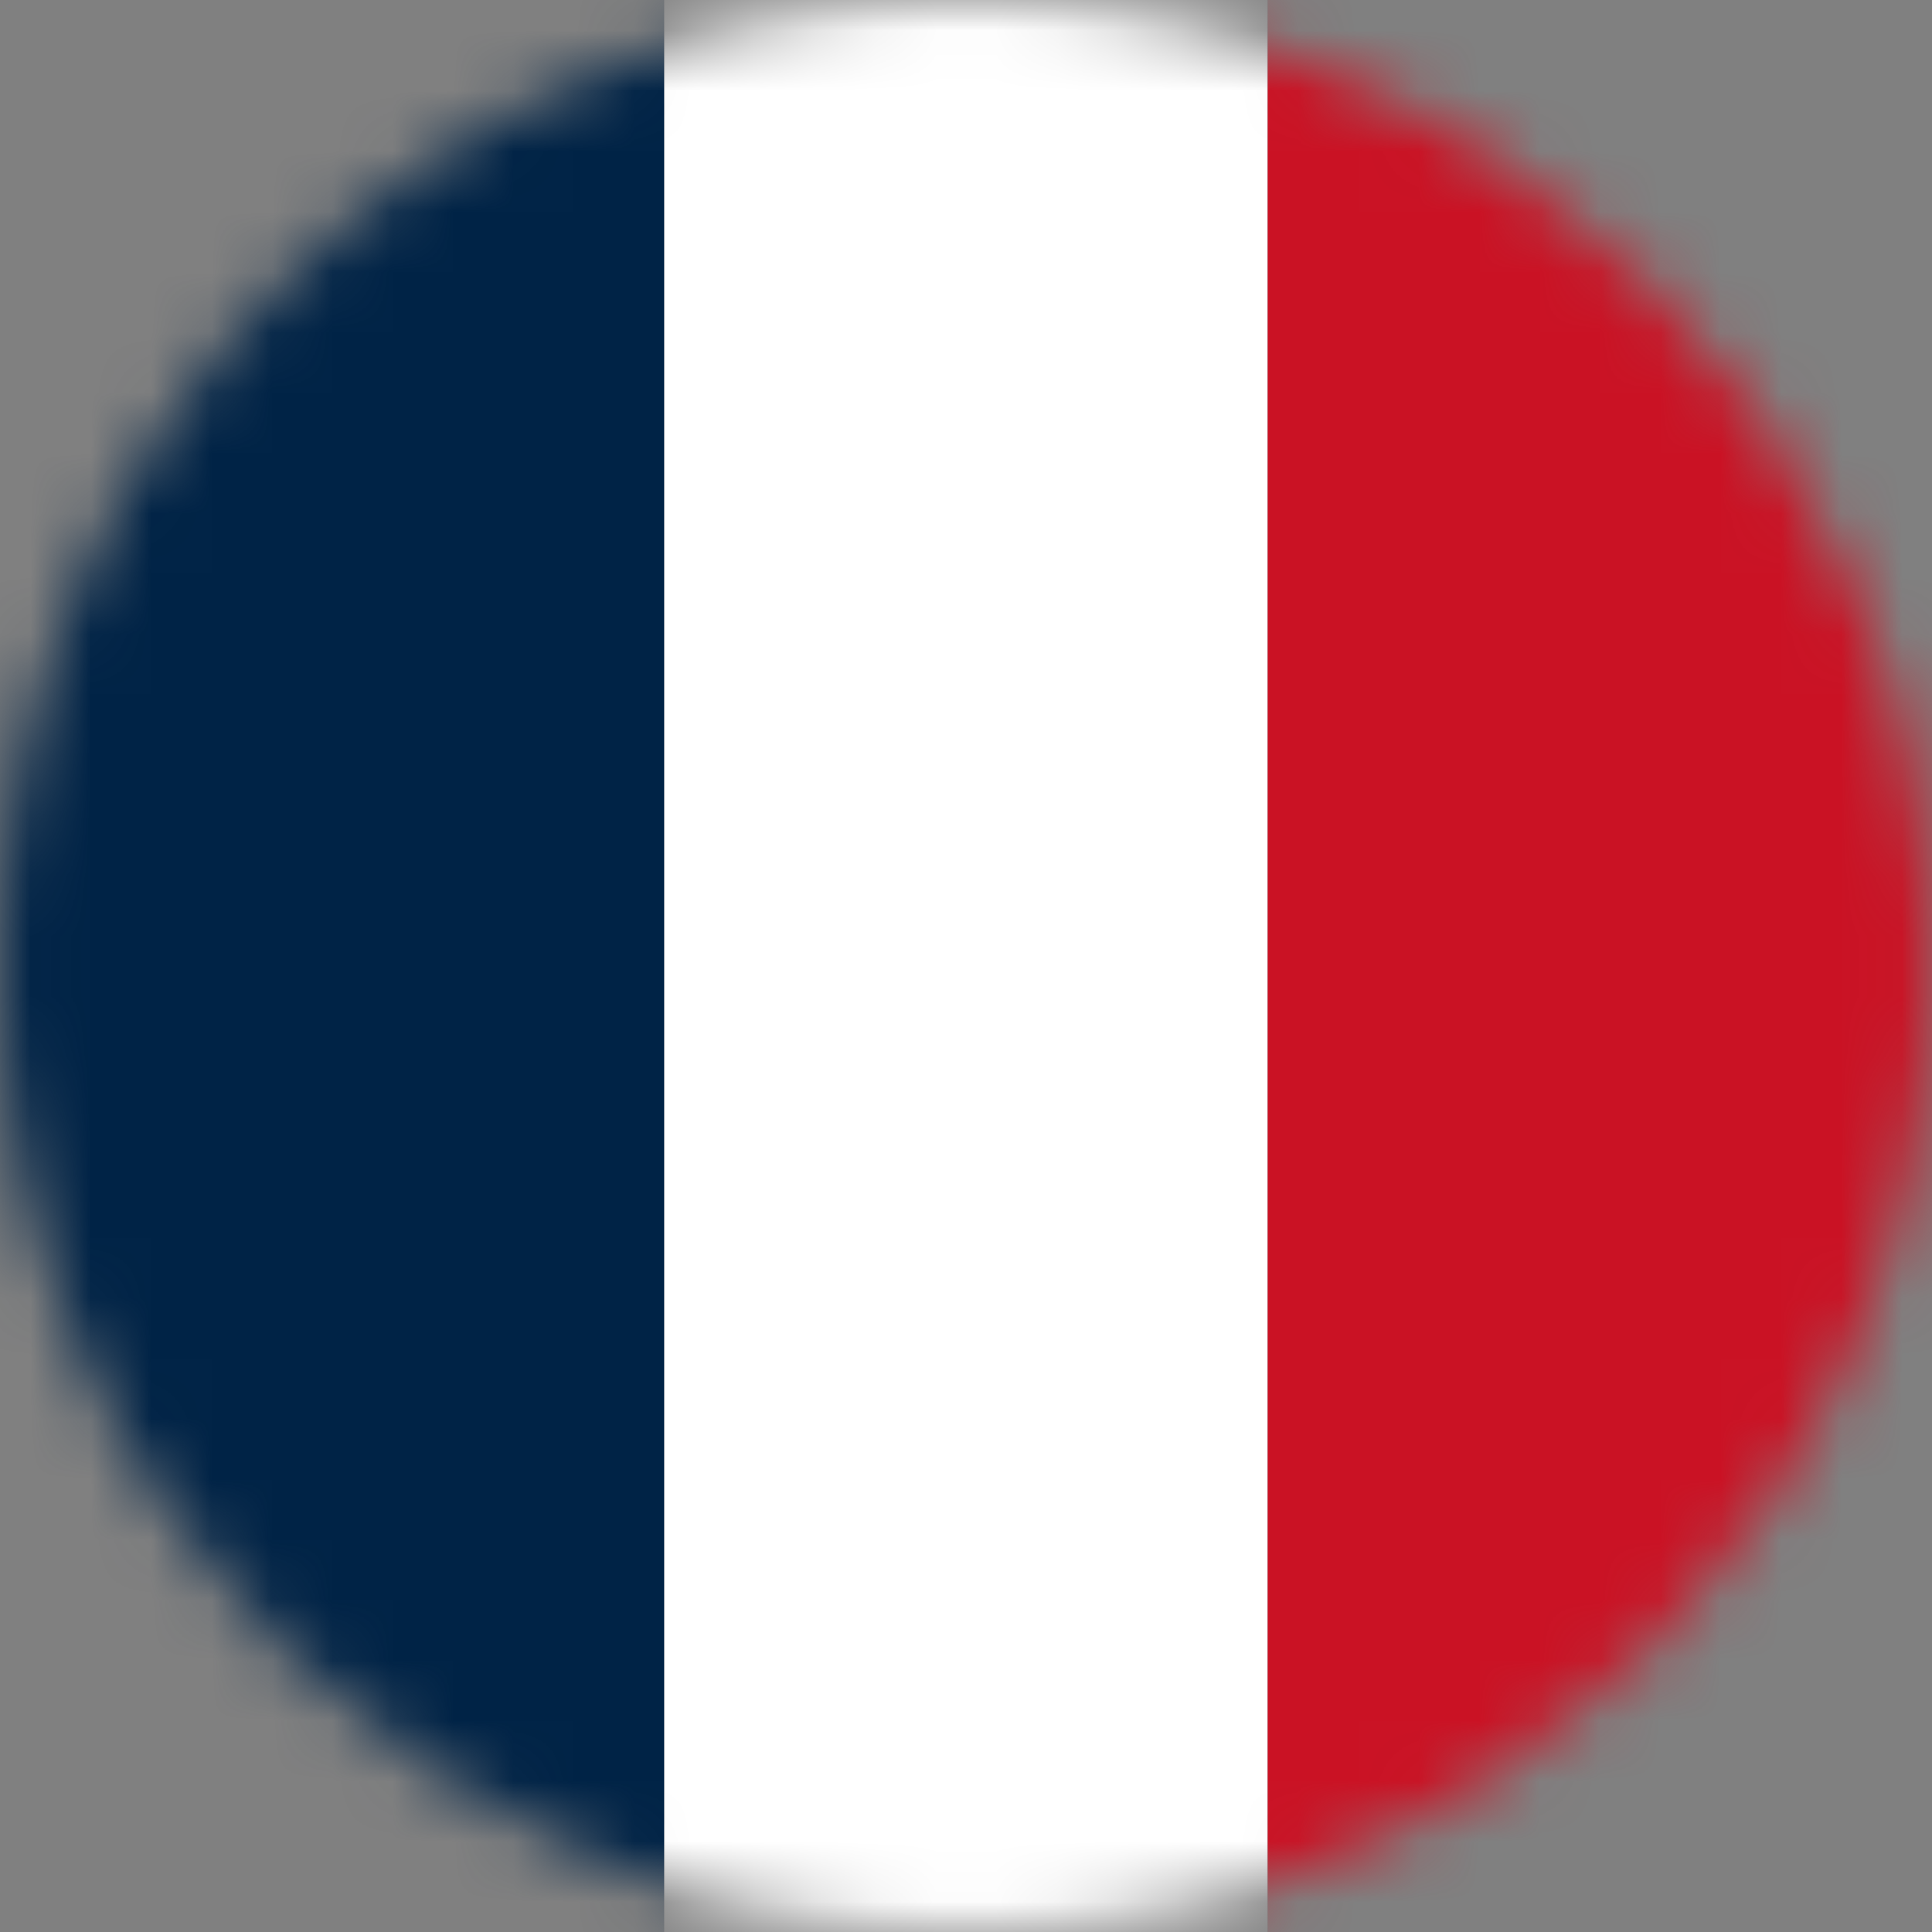 <svg width="32" height="32" viewBox="0 0 32 32" fill="none" xmlns="http://www.w3.org/2000/svg">
<rect x="0" y="0" width="32" height="32" fill="#808080" stroke="none"/>
<mask id="mask0_169_163" style="mask-type:alpha" maskUnits="userSpaceOnUse" x="0" y="0" width="32" height="32">
<circle cx="16" cy="16" r="16" fill="#D9D9D9"/>
</mask>
<g mask="url(#mask0_169_163)">
<rect y="-1" width="11" height="33" fill="#002346"/>
<rect x="11" y="-1" width="10" height="33" fill="white"/>
<rect x="21" y="-1" width="11" height="33" fill="#CA1224"/>
</g>
</svg>
